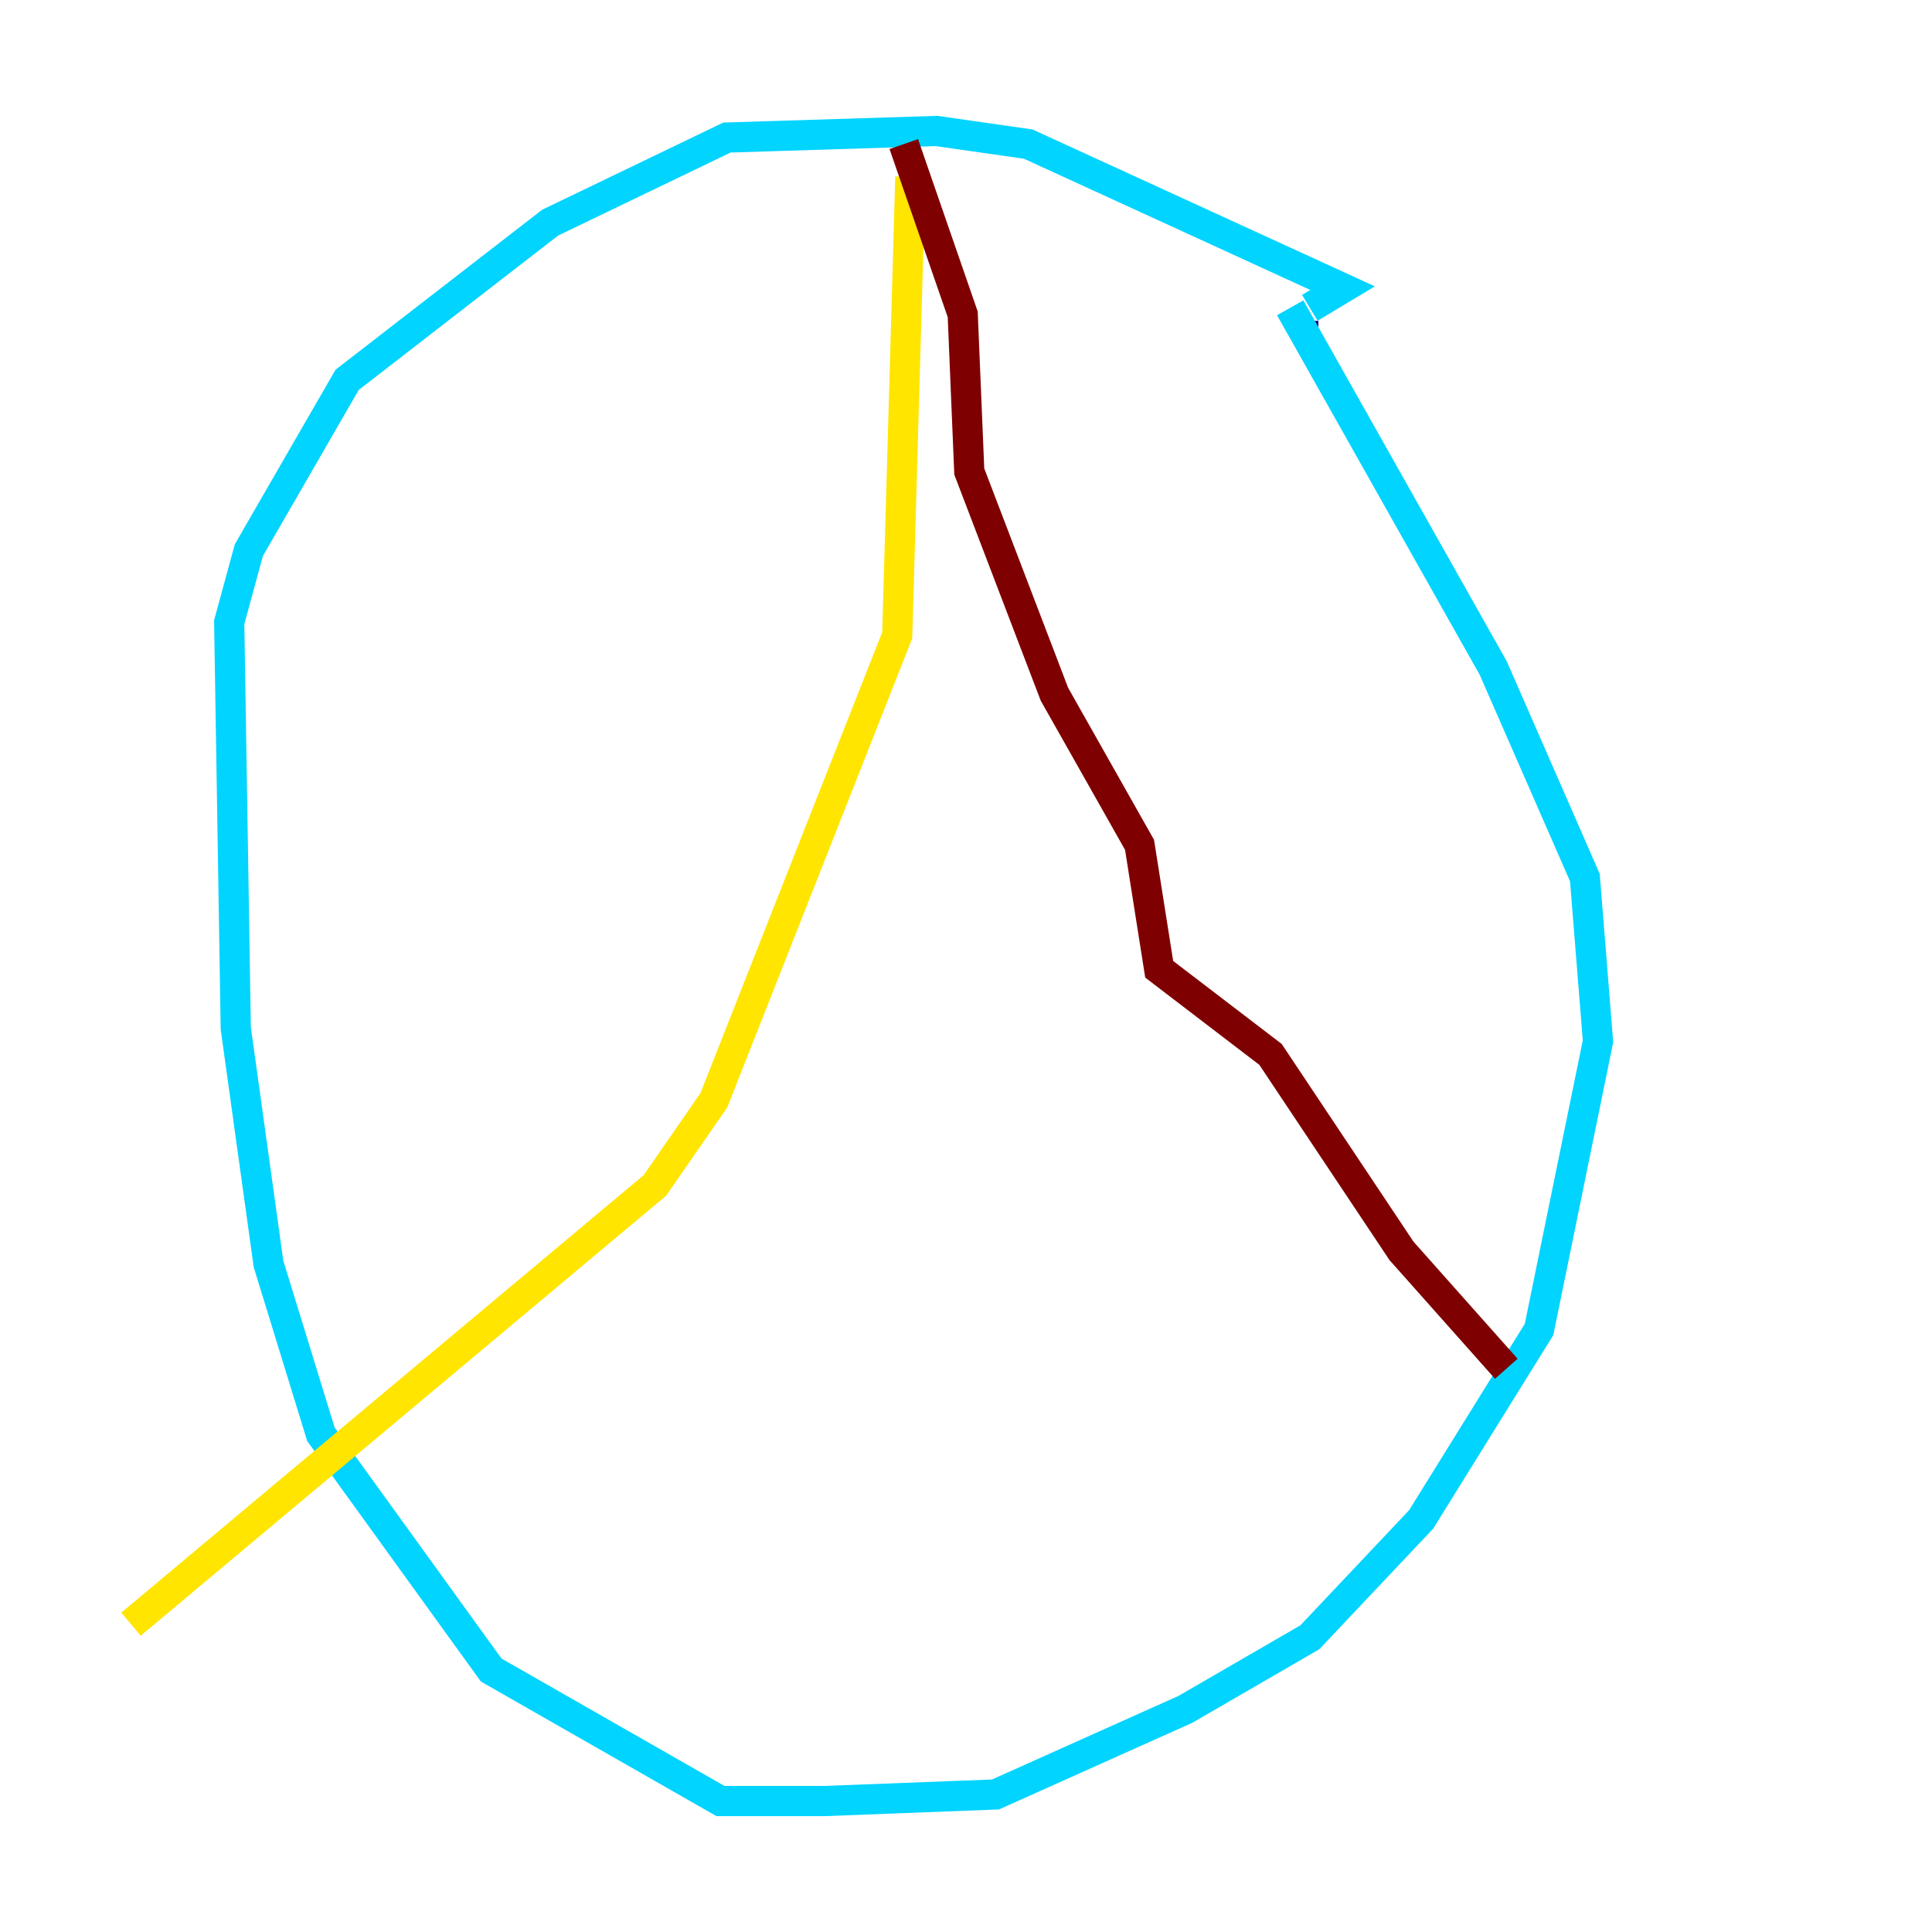 <?xml version="1.0" encoding="utf-8" ?>
<svg baseProfile="tiny" height="128" version="1.2" viewBox="0,0,128,128" width="128" xmlns="http://www.w3.org/2000/svg" xmlns:ev="http://www.w3.org/2001/xml-events" xmlns:xlink="http://www.w3.org/1999/xlink"><defs /><polyline fill="none" points="86.346,21.261 86.346,21.695" stroke="#00007f" stroke-width="2" /><polyline fill="none" points="86.78,20.393 88.949,19.091 68.122,9.546 62.047,8.678 48.163,9.112 36.447,14.752 22.997,25.166 16.488,36.447 15.186,41.22 15.62,68.122 17.79,83.742 21.261,95.024 32.542,110.644 47.729,119.322 54.671,119.322 65.953,118.888 78.536,113.248 86.78,108.475 94.156,100.664 101.966,88.081 105.871,68.99 105.003,58.142 98.929,44.258 85.478,20.393" stroke="#00d4ff" stroke-width="2" /><polyline fill="none" points="60.312,11.715 59.444,42.088 47.295,72.895 43.39,78.536 8.678,107.607" stroke="#ffe500" stroke-width="2" /><polyline fill="none" points="59.878,9.546 63.783,20.827 64.217,31.241 69.858,45.993 75.498,55.973 76.8,64.217 84.176,69.858 92.854,82.875 99.797,90.685" stroke="#7f0000" stroke-width="2" /></svg>
